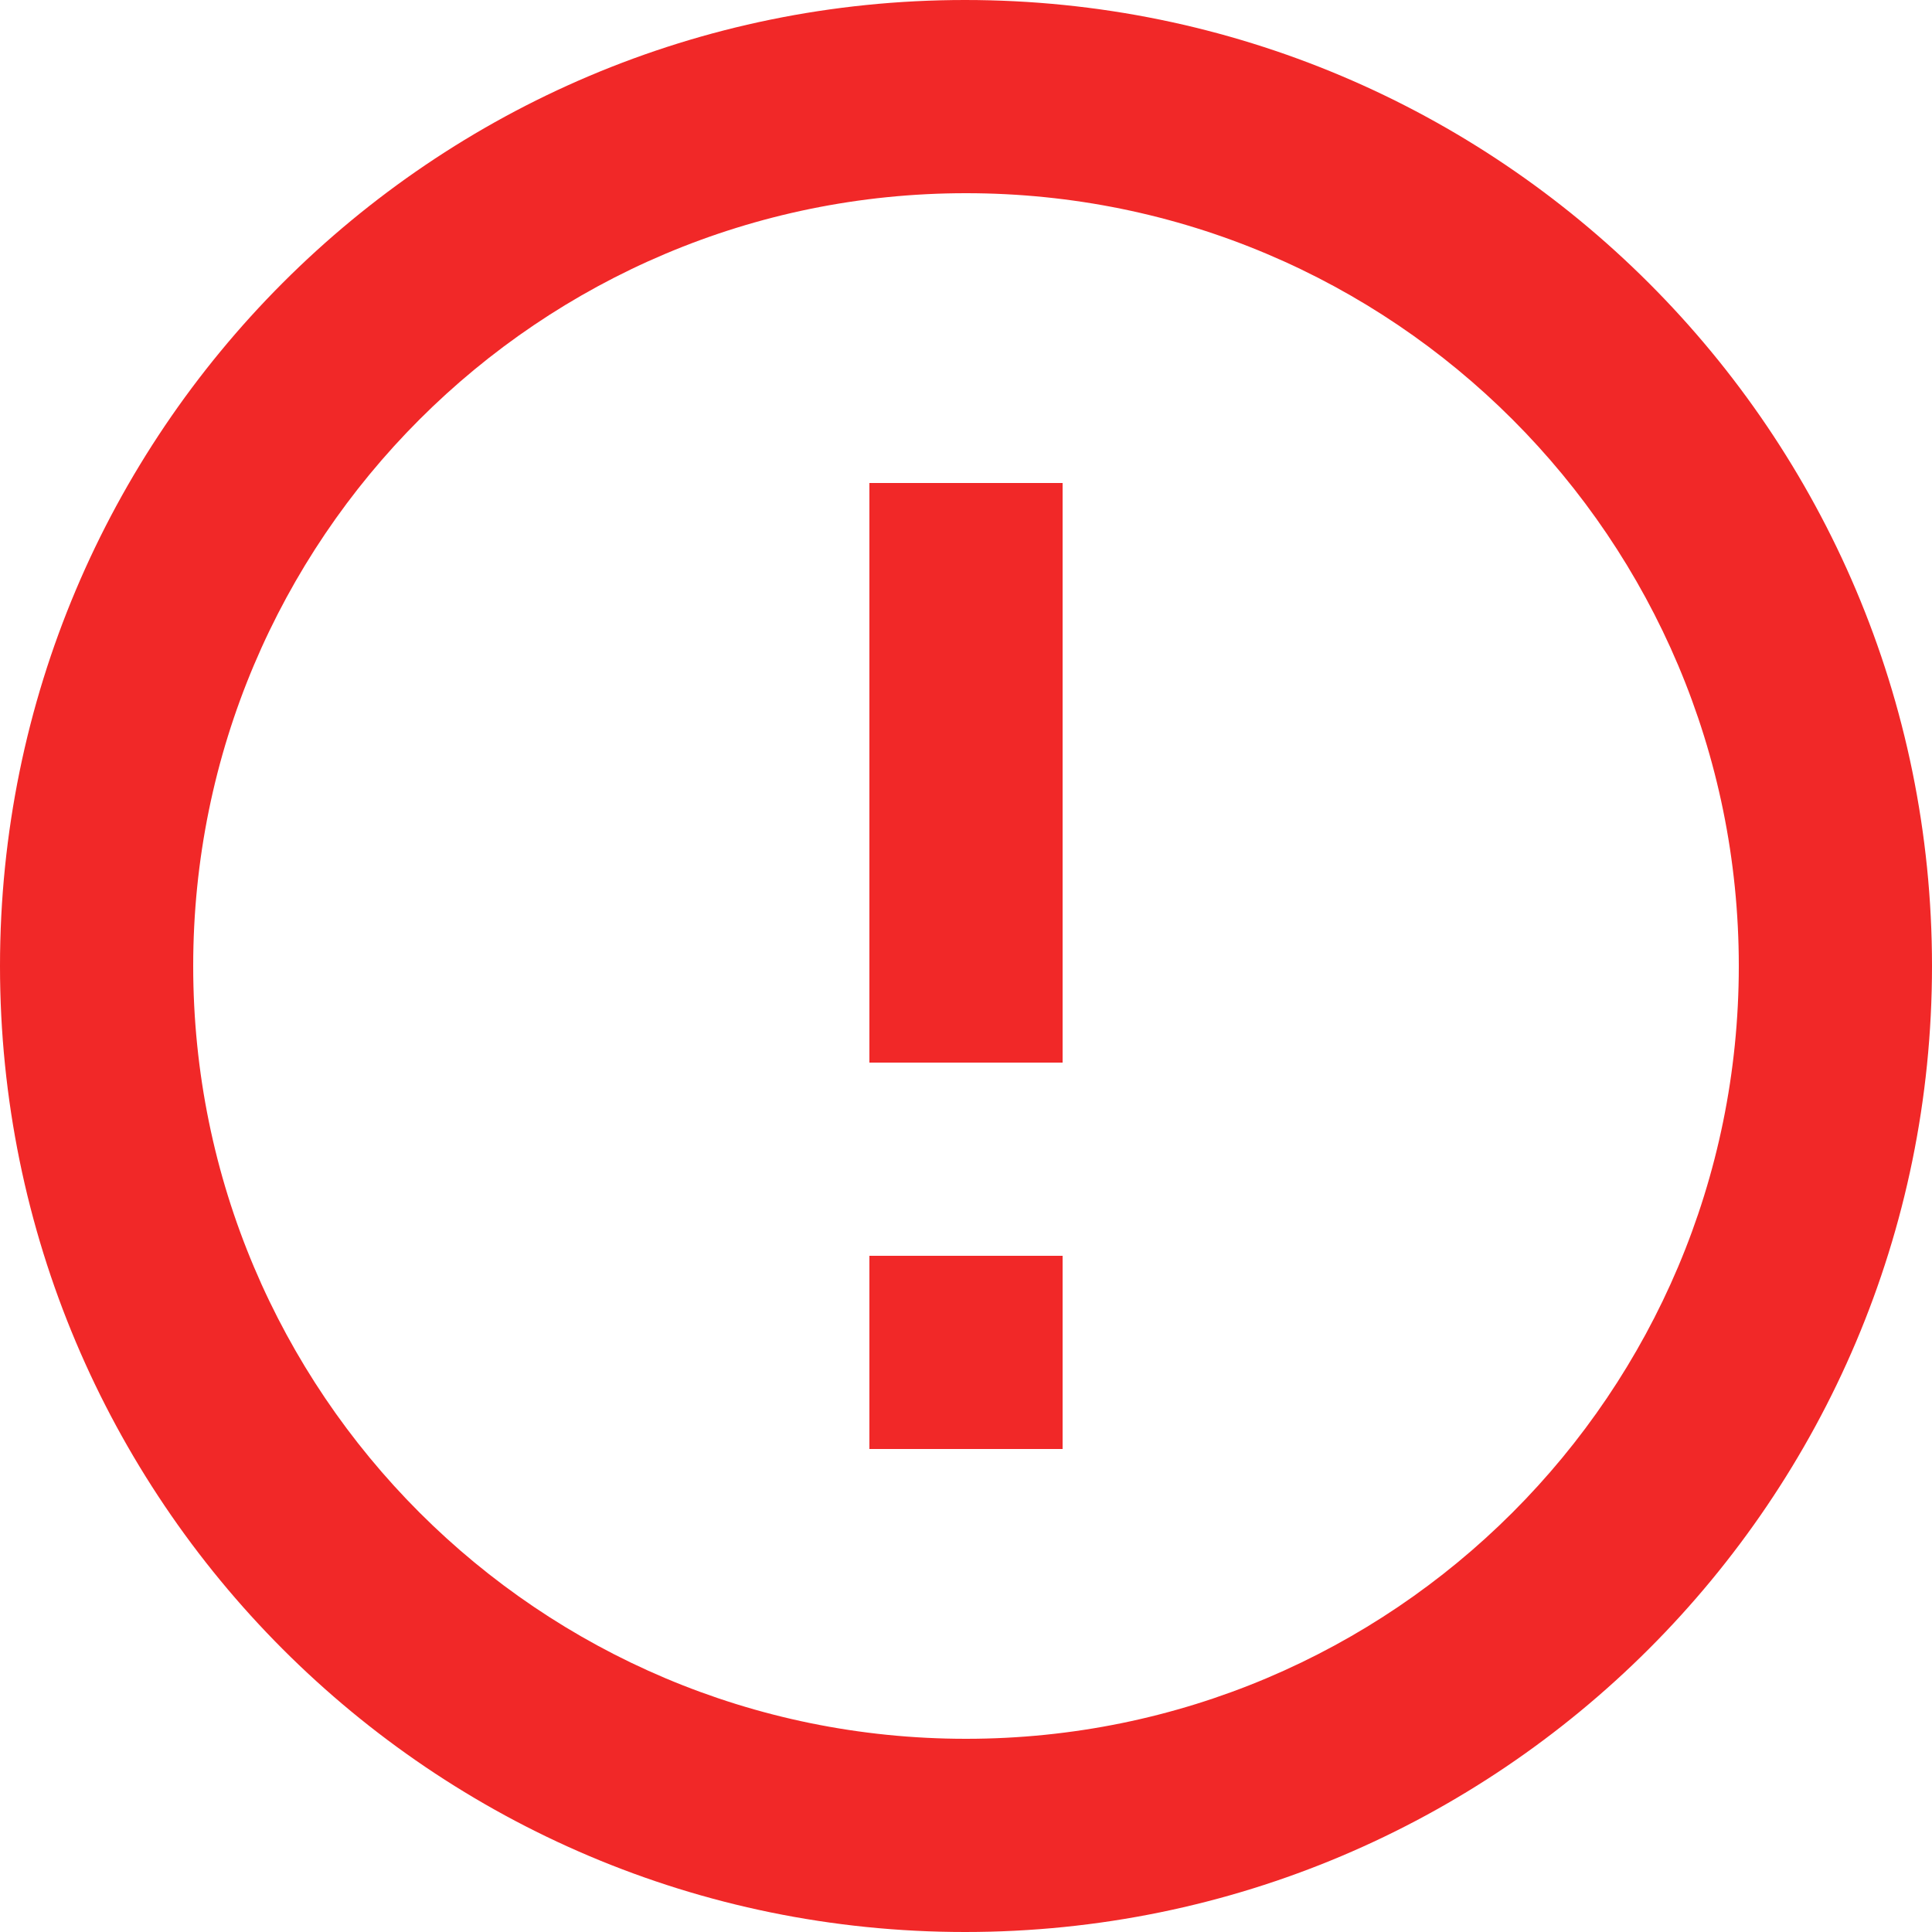 <svg width="100" height="100" viewBox="0 0 100 100" fill="none" xmlns="http://www.w3.org/2000/svg">
<path d="M45 65H55V75H45V65ZM45 25H55V55H45V25ZM49.95 0C22.35 0 0 22.4 0 50C0 77.6 22.35 100 49.95 100C77.6 100 100 77.6 100 50C100 22.4 77.6 0 49.95 0ZM50 90C27.9 90 10 72.1 10 50C10 27.9 27.9 10 50 10C72.1 10 90 27.9 90 50C90 72.1 72.1 90 50 90Z" fill="#F12828"/>
</svg>
